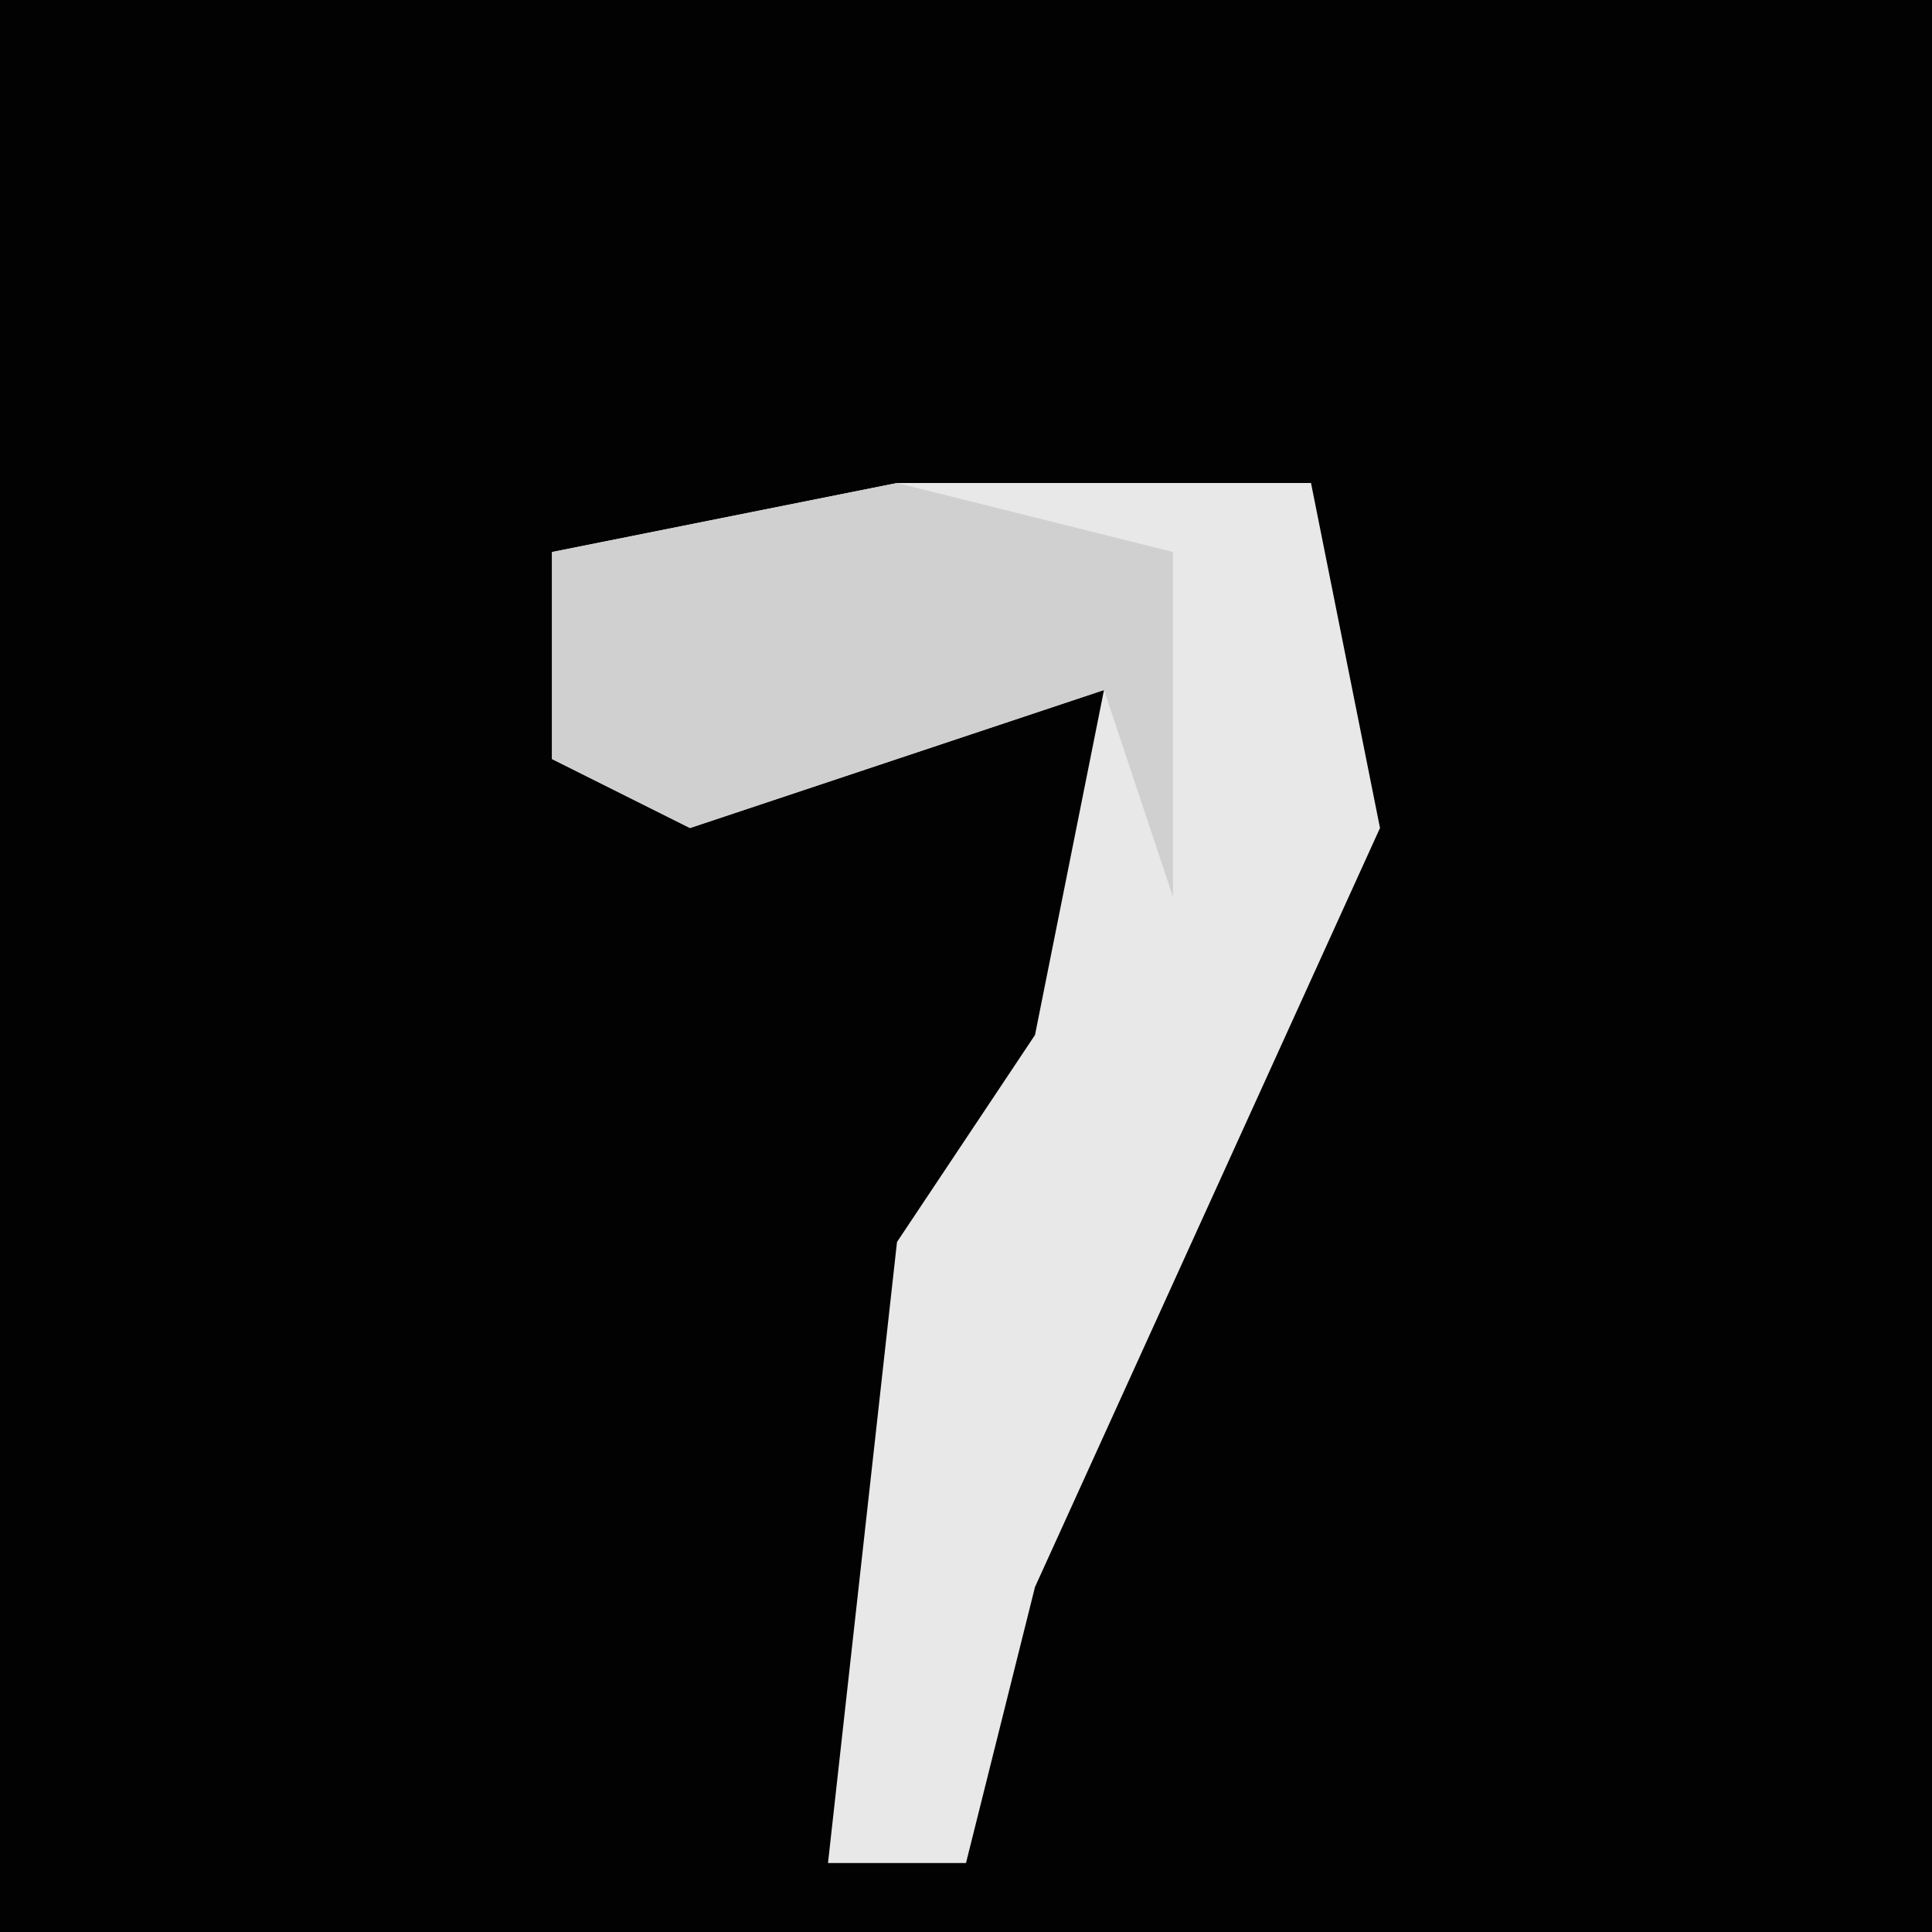 <?xml version="1.0" encoding="UTF-8"?>
<svg version="1.1" xmlns="http://www.w3.org/2000/svg" width="28" height="28">
<path d="M0,0 L28,0 L28,28 L0,28 Z " fill="#020202" transform="translate(0,0)"/>
<path d="M0,0 L6,0 L7,5 L2,16 L1,20 L-1,20 L0,11 L2,8 L3,3 L-3,5 L-5,4 L-5,1 Z " fill="#E8E8E8" transform="translate(13,7)"/>
<path d="M0,0 L4,1 L4,6 L3,3 L-3,5 L-5,4 L-5,1 Z " fill="#D0D0D0" transform="translate(13,7)"/>
</svg>
